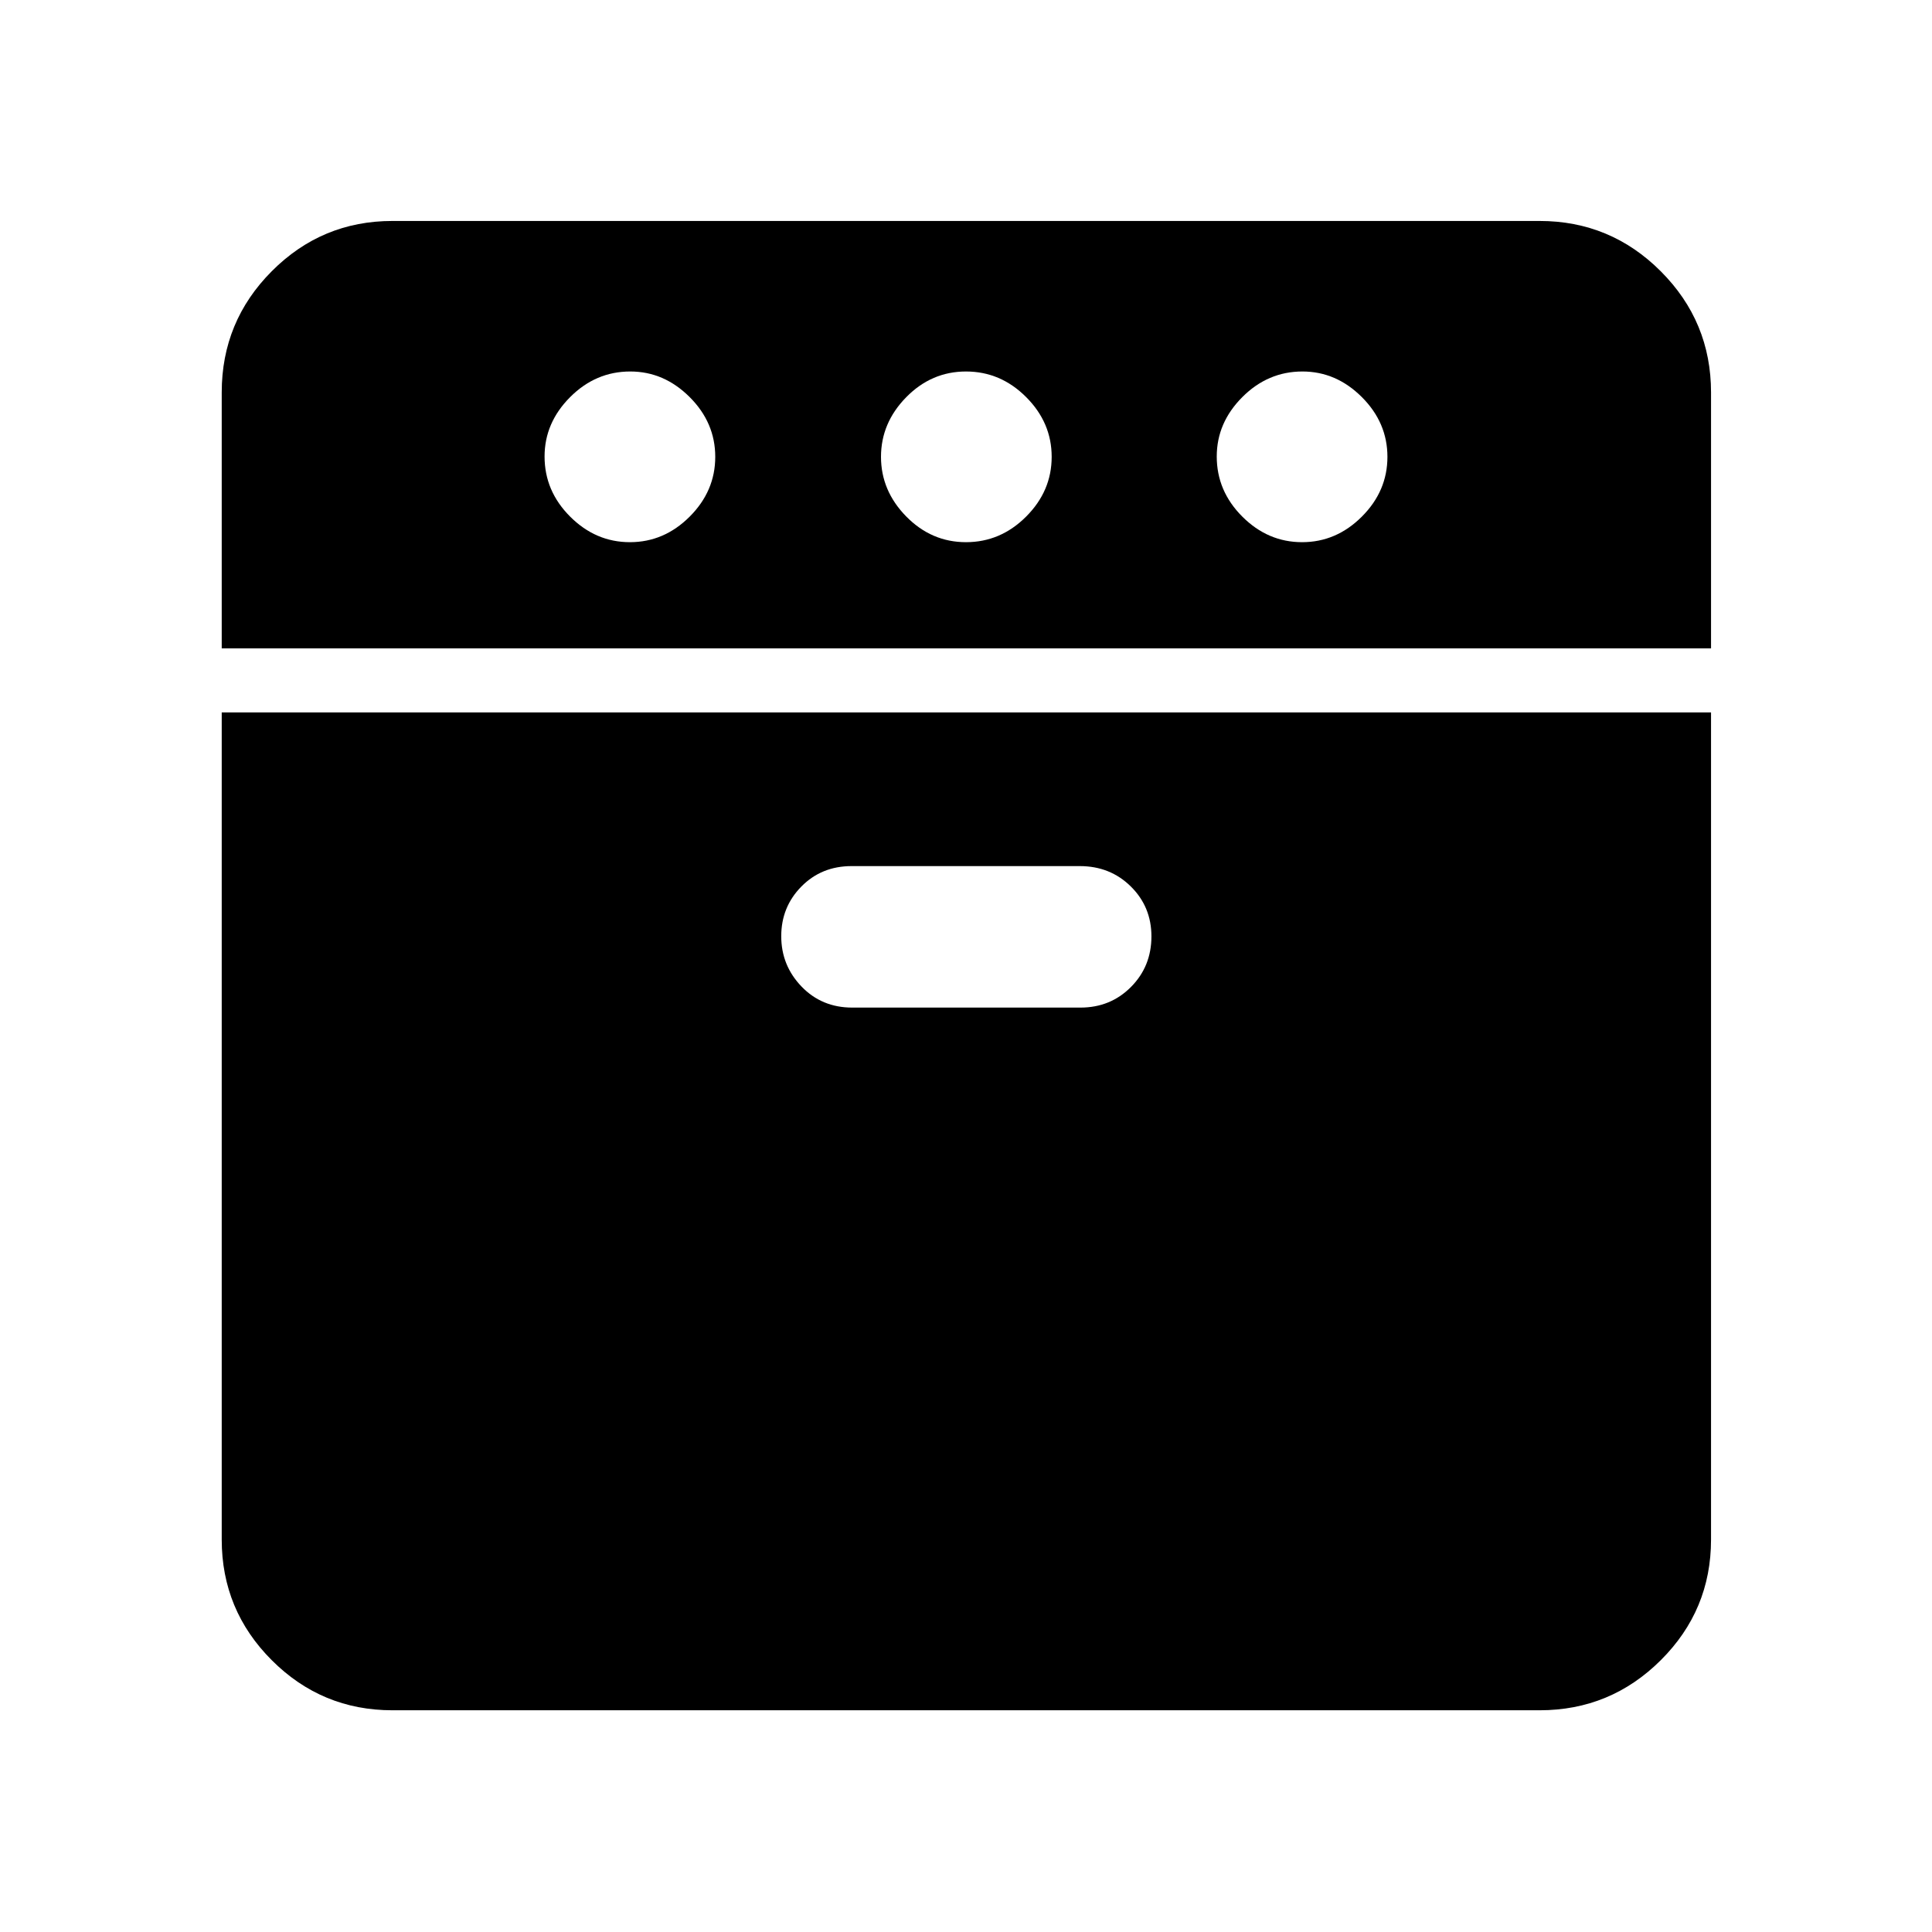 <svg xmlns="http://www.w3.org/2000/svg" height="40" viewBox="0 -960 960 960" width="40"><path d="M110.173-637.834v-127.187q0-35.255 24.874-60.219t59.938-24.964h570.03q35.219 0 60.204 25.001t24.985 60.244v127.125H110.173Zm84.812 527.661q-35.064 0-59.938-24.874-24.874-24.874-24.874-59.938v-411.016h740.031v411.016q0 35.064-24.985 59.938-24.985 24.874-60.204 24.874h-570.03ZM313-690.594q17 0 29.703-12.703T355.406-733q0-17.001-12.728-29.704t-29.512-12.703q-17.166 0-29.869 12.728t-12.703 29.512q0 17.167 12.703 29.87T313-690.594Zm110.447 231.259h113.417q14.934 0 25.104-10.238 10.17-10.239 10.17-25.157 0-14.677-10.245-24.793t-25.34-10.116H423.136q-14.934 0-24.938 10.152-10.003 10.152-10.003 24.688t10.079 25q10.078 10.464 25.173 10.464ZM480-690.594q17.167 0 29.87-12.703T522.573-733q0-17.001-12.703-29.704T480-775.407q-17.167 0-29.703 12.776-12.536 12.776-12.536 29.631 0 16.854 12.536 29.63T480-690.594Zm167 0q17 0 29.703-12.703T689.406-733q0-17.001-12.728-29.704t-29.511-12.703q-17.167 0-29.87 12.728t-12.703 29.512q0 17.167 12.703 29.87T647-690.594Z"/></svg>